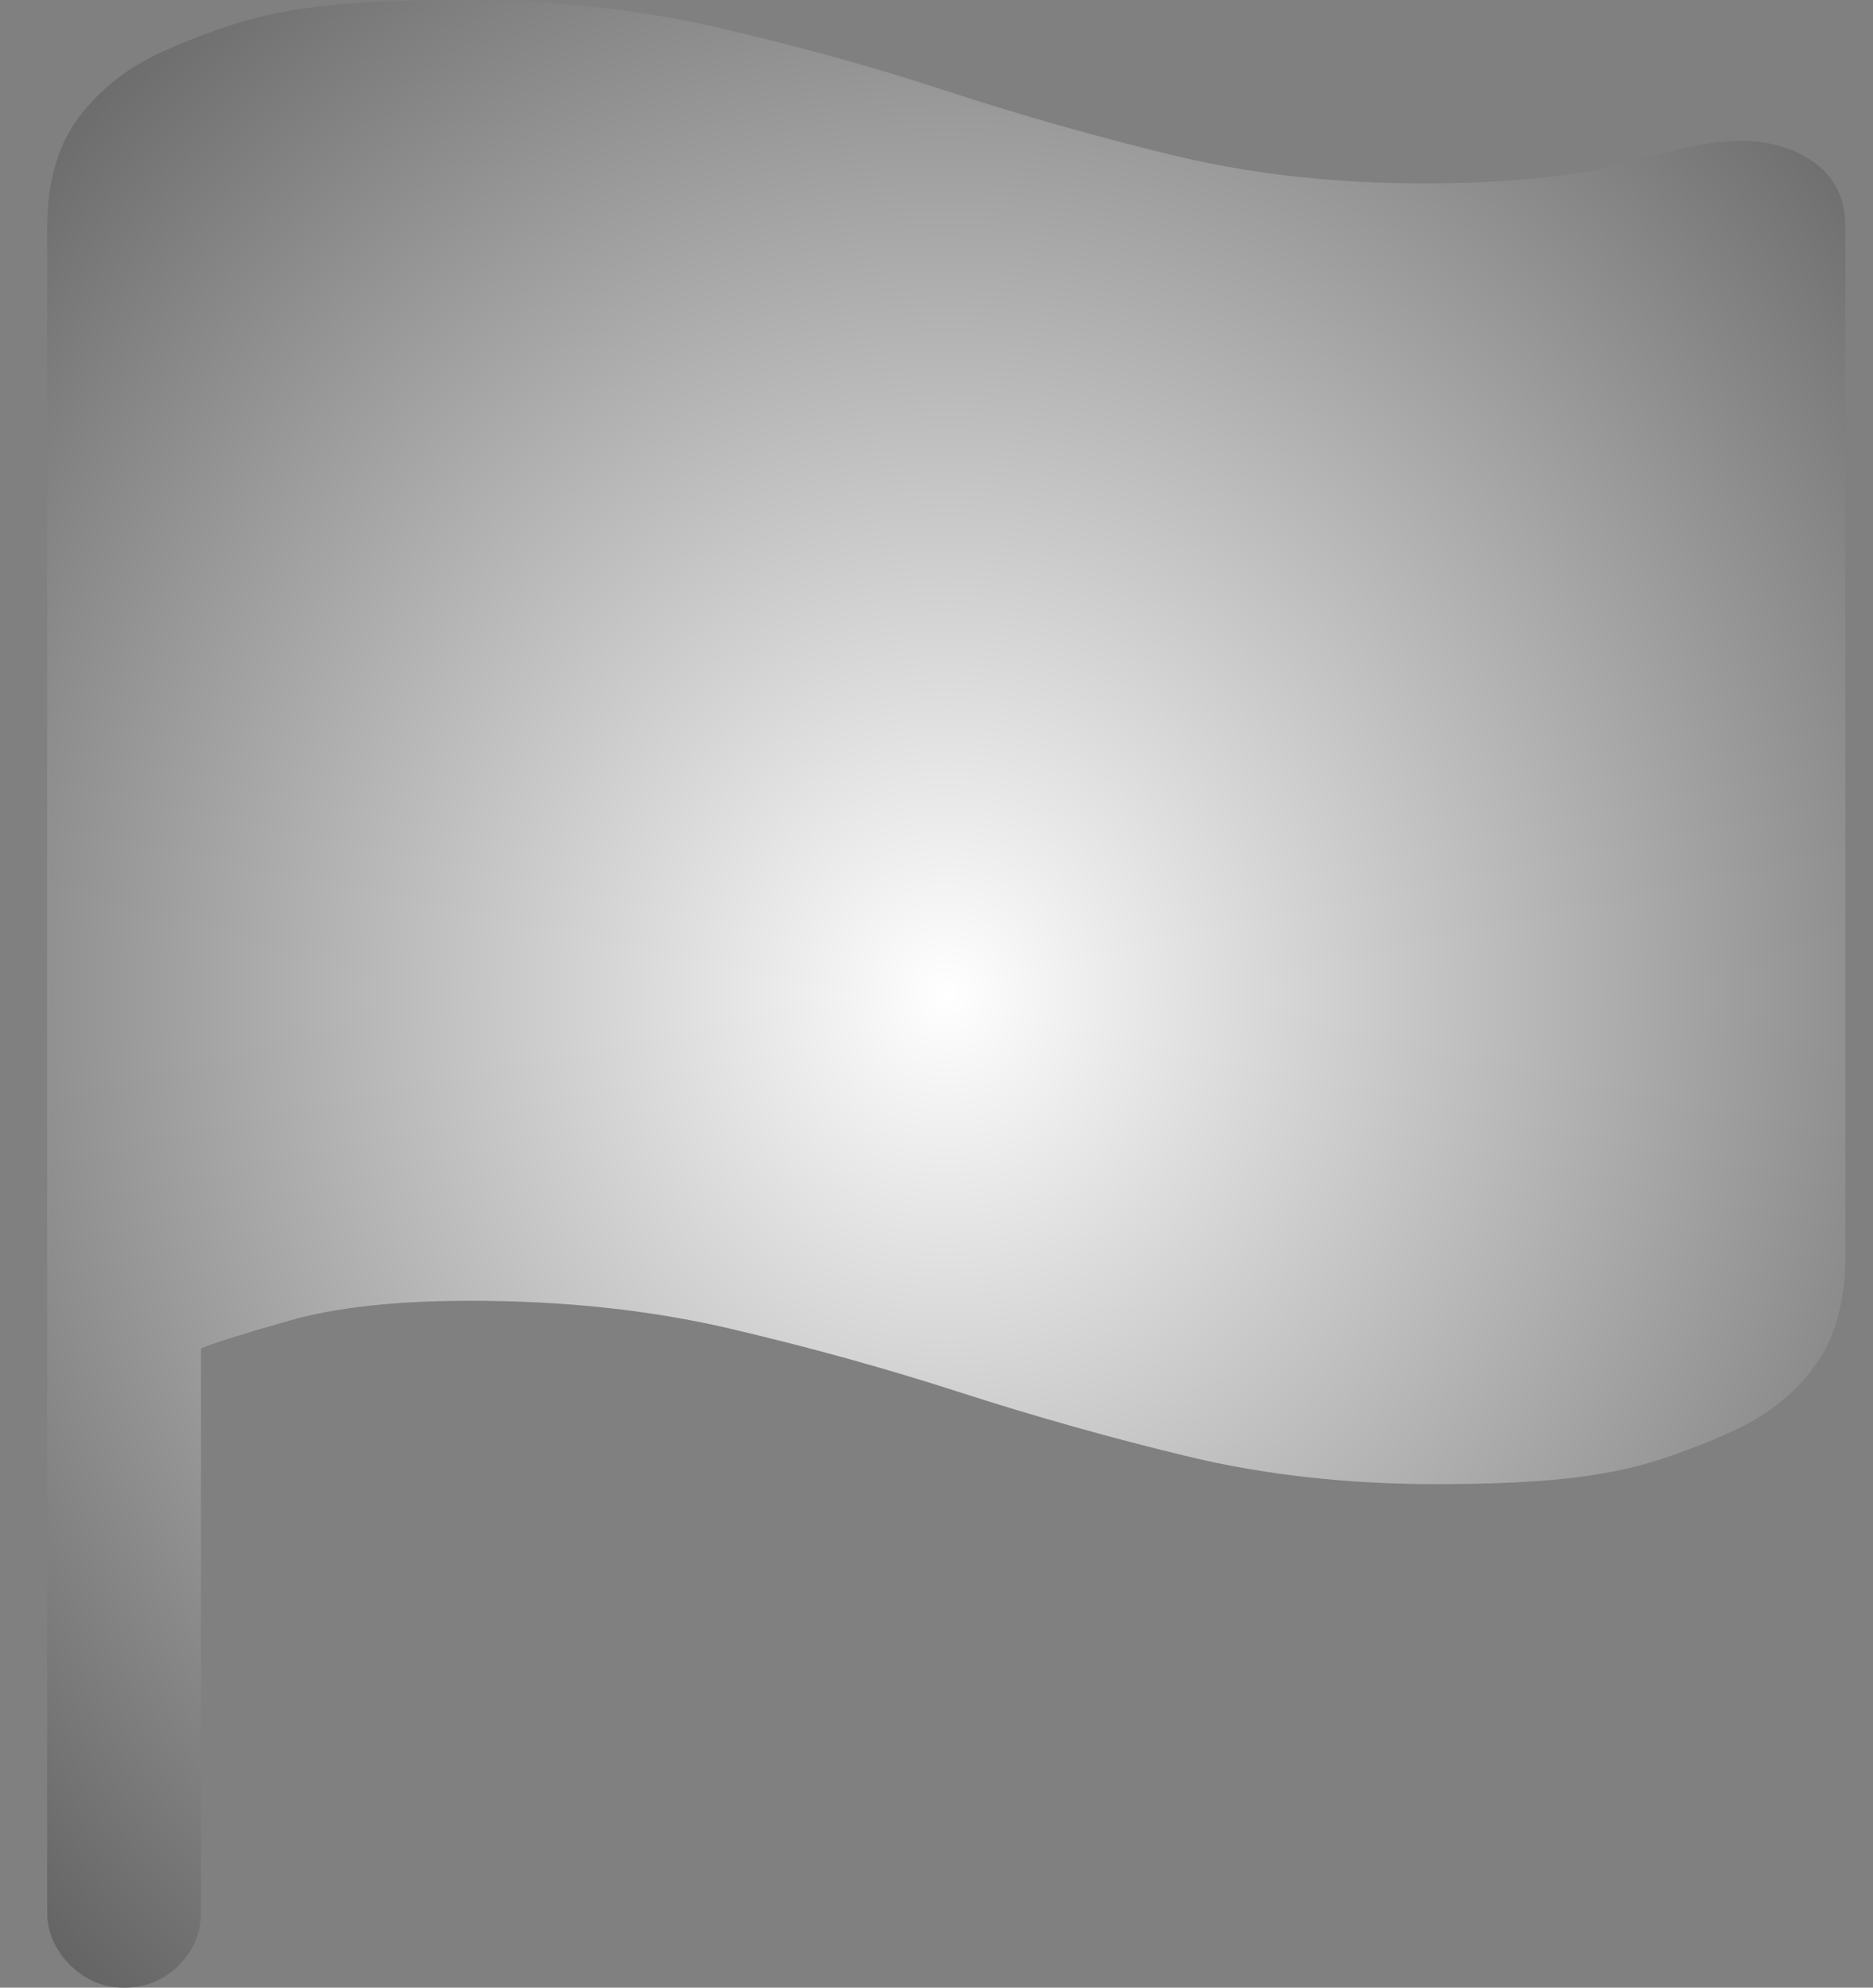 <svg width="33" height="35" viewBox="0 0 33 35" fill="none" xmlns="http://www.w3.org/2000/svg">
<rect x="0" y="0" width="33" height="35" fill="#808080" stroke="none"/>
<path d="M2.187 35C2.567 35 2.888 34.869 3.15 34.608C3.412 34.346 3.542 34.031 3.542 33.662V23.744C3.768 23.648 4.289 23.485 5.103 23.253C5.918 23.021 6.979 22.905 8.288 22.905C9.941 22.905 11.466 23.069 12.863 23.396C14.261 23.723 15.613 24.097 16.922 24.52C18.23 24.942 19.562 25.317 20.918 25.644C22.273 25.971 23.736 26.134 25.306 26.134C26.234 26.134 26.995 26.101 27.589 26.036C28.184 25.971 28.701 25.869 29.141 25.733C29.581 25.596 30.027 25.427 30.479 25.224C31.098 24.951 31.591 24.567 31.96 24.074C32.329 23.58 32.513 22.923 32.513 22.102V3.996C32.513 3.508 32.334 3.134 31.978 2.872C31.621 2.61 31.181 2.48 30.658 2.48C30.218 2.48 29.561 2.604 28.686 2.854C27.812 3.104 26.608 3.229 25.074 3.229C23.504 3.229 22.041 3.065 20.686 2.738C19.33 2.411 17.998 2.034 16.69 1.606C15.382 1.177 14.029 0.803 12.631 0.482C11.234 0.161 9.709 0 8.056 0C7.128 0 6.364 0.033 5.763 0.098C5.163 0.164 4.642 0.265 4.202 0.401C3.762 0.538 3.316 0.708 2.865 0.91C2.258 1.183 1.767 1.567 1.393 2.06C1.018 2.554 0.831 3.205 0.831 4.014V33.662C0.831 34.019 0.965 34.331 1.232 34.599C1.5 34.866 1.818 35 2.187 35Z" fill="url(#paint0_radial_48_278)"/>
<defs>
<radialGradient id="paint0_radial_48_278" cx="0" cy="0" r="1" gradientUnits="userSpaceOnUse" gradientTransform="translate(16.672 17.5) rotate(90) scale(32.5 29.419)">
<stop stop-color="white"/>
<stop offset="1" stop-color="#2F2F2F"/>
</radialGradient>
</defs>
</svg>
